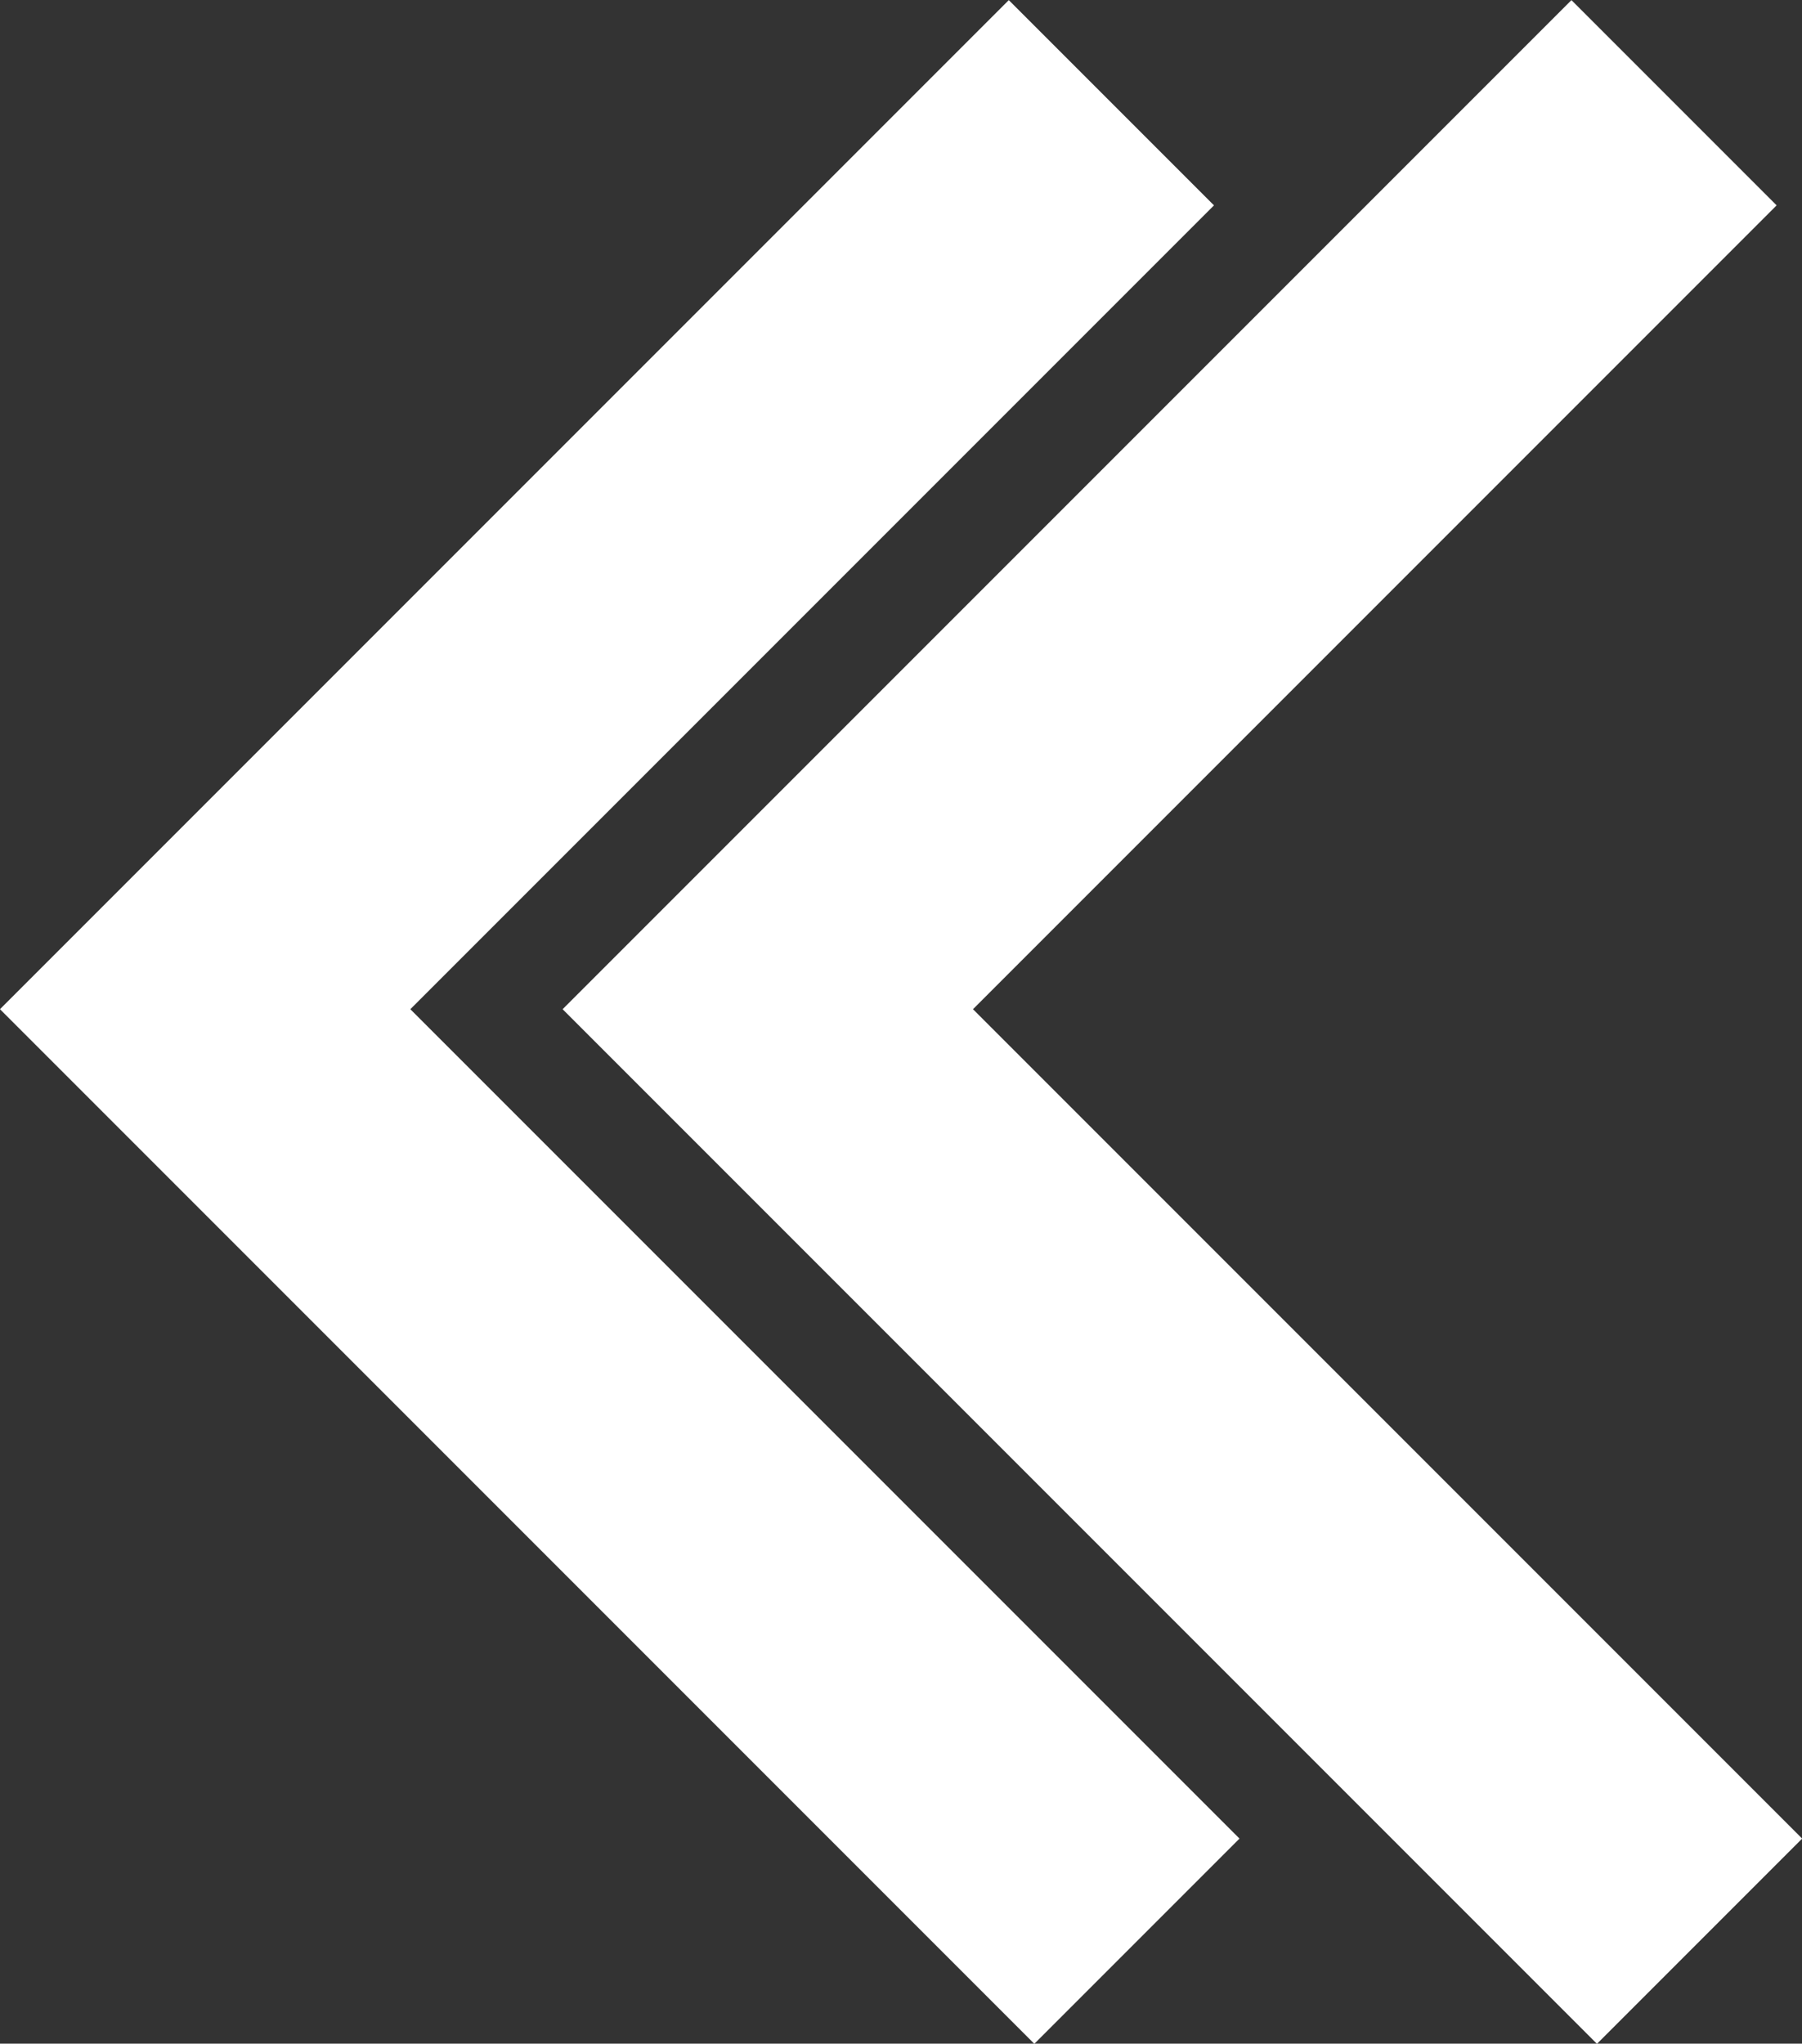 <svg xmlns="http://www.w3.org/2000/svg" width="6.21" height="7.041" viewBox="0 0 6.21 7.041">
  <rect x="0" y="0" width="6.21" height="7.041" fill="#333333" stroke="none"/>
  <defs>
    <style>
      .cls-1 {
        fill: none;
        stroke: #fff;
        stroke-miterlimit: 10;
      }
    </style>
  </defs>
  <g id="그룹_111" data-name="그룹 111" transform="translate(0.707 0.354)">
    <path id="패스_339" data-name="패스 339" class="cls-1" d="M-12170.617,8326.131l-3.123,3.123,3.211,3.211" transform="translate(12175.679 -8326.131)"/>
    <path id="패스_340" data-name="패스 340" class="cls-1" d="M-12170.617,8326.131l-3.123,3.123,3.211,3.211" transform="translate(12173.74 -8326.131)"/>
  </g>
</svg>
